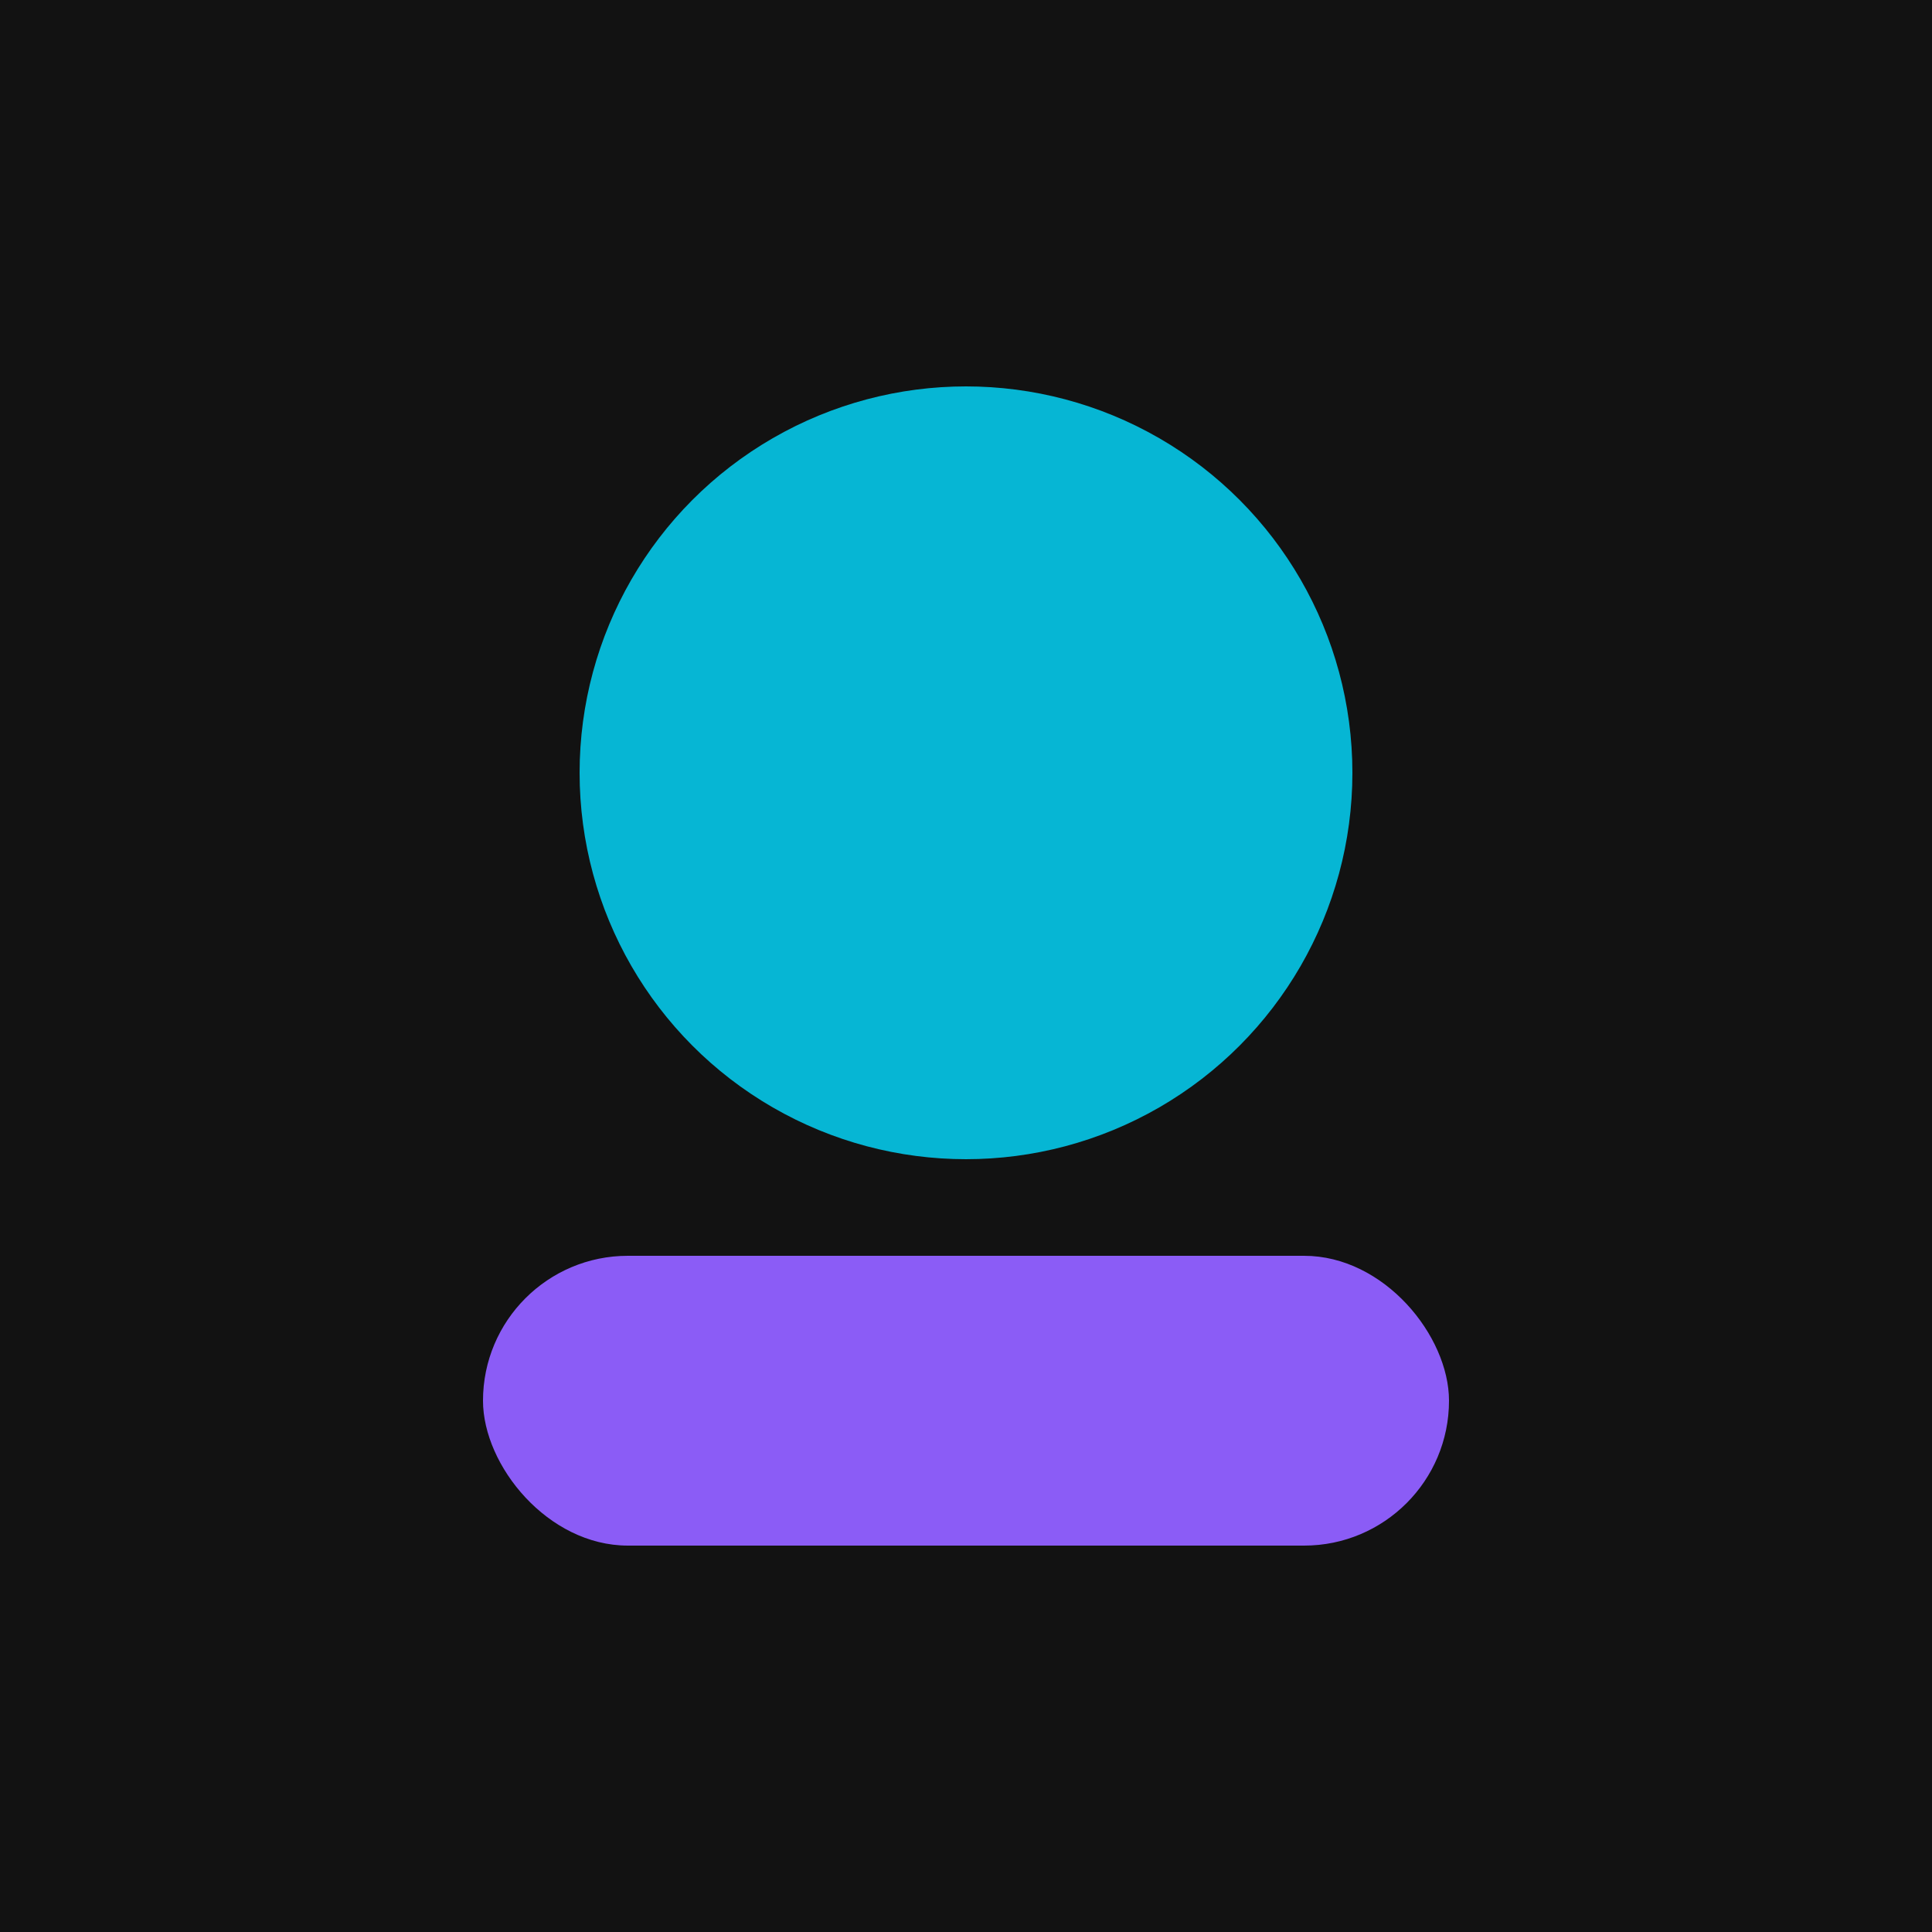 <svg width="200" height="200" viewBox="0 0 200 200" fill="none" xmlns="http://www.w3.org/2000/svg">
  <rect width="200" height="200" fill="#121212"/>
  <circle cx="100" cy="80" r="40" fill="#06B6D4"/>
  <rect x="50" y="130" width="100" height="30" rx="15" fill="#8B5CF6"/>
</svg> 